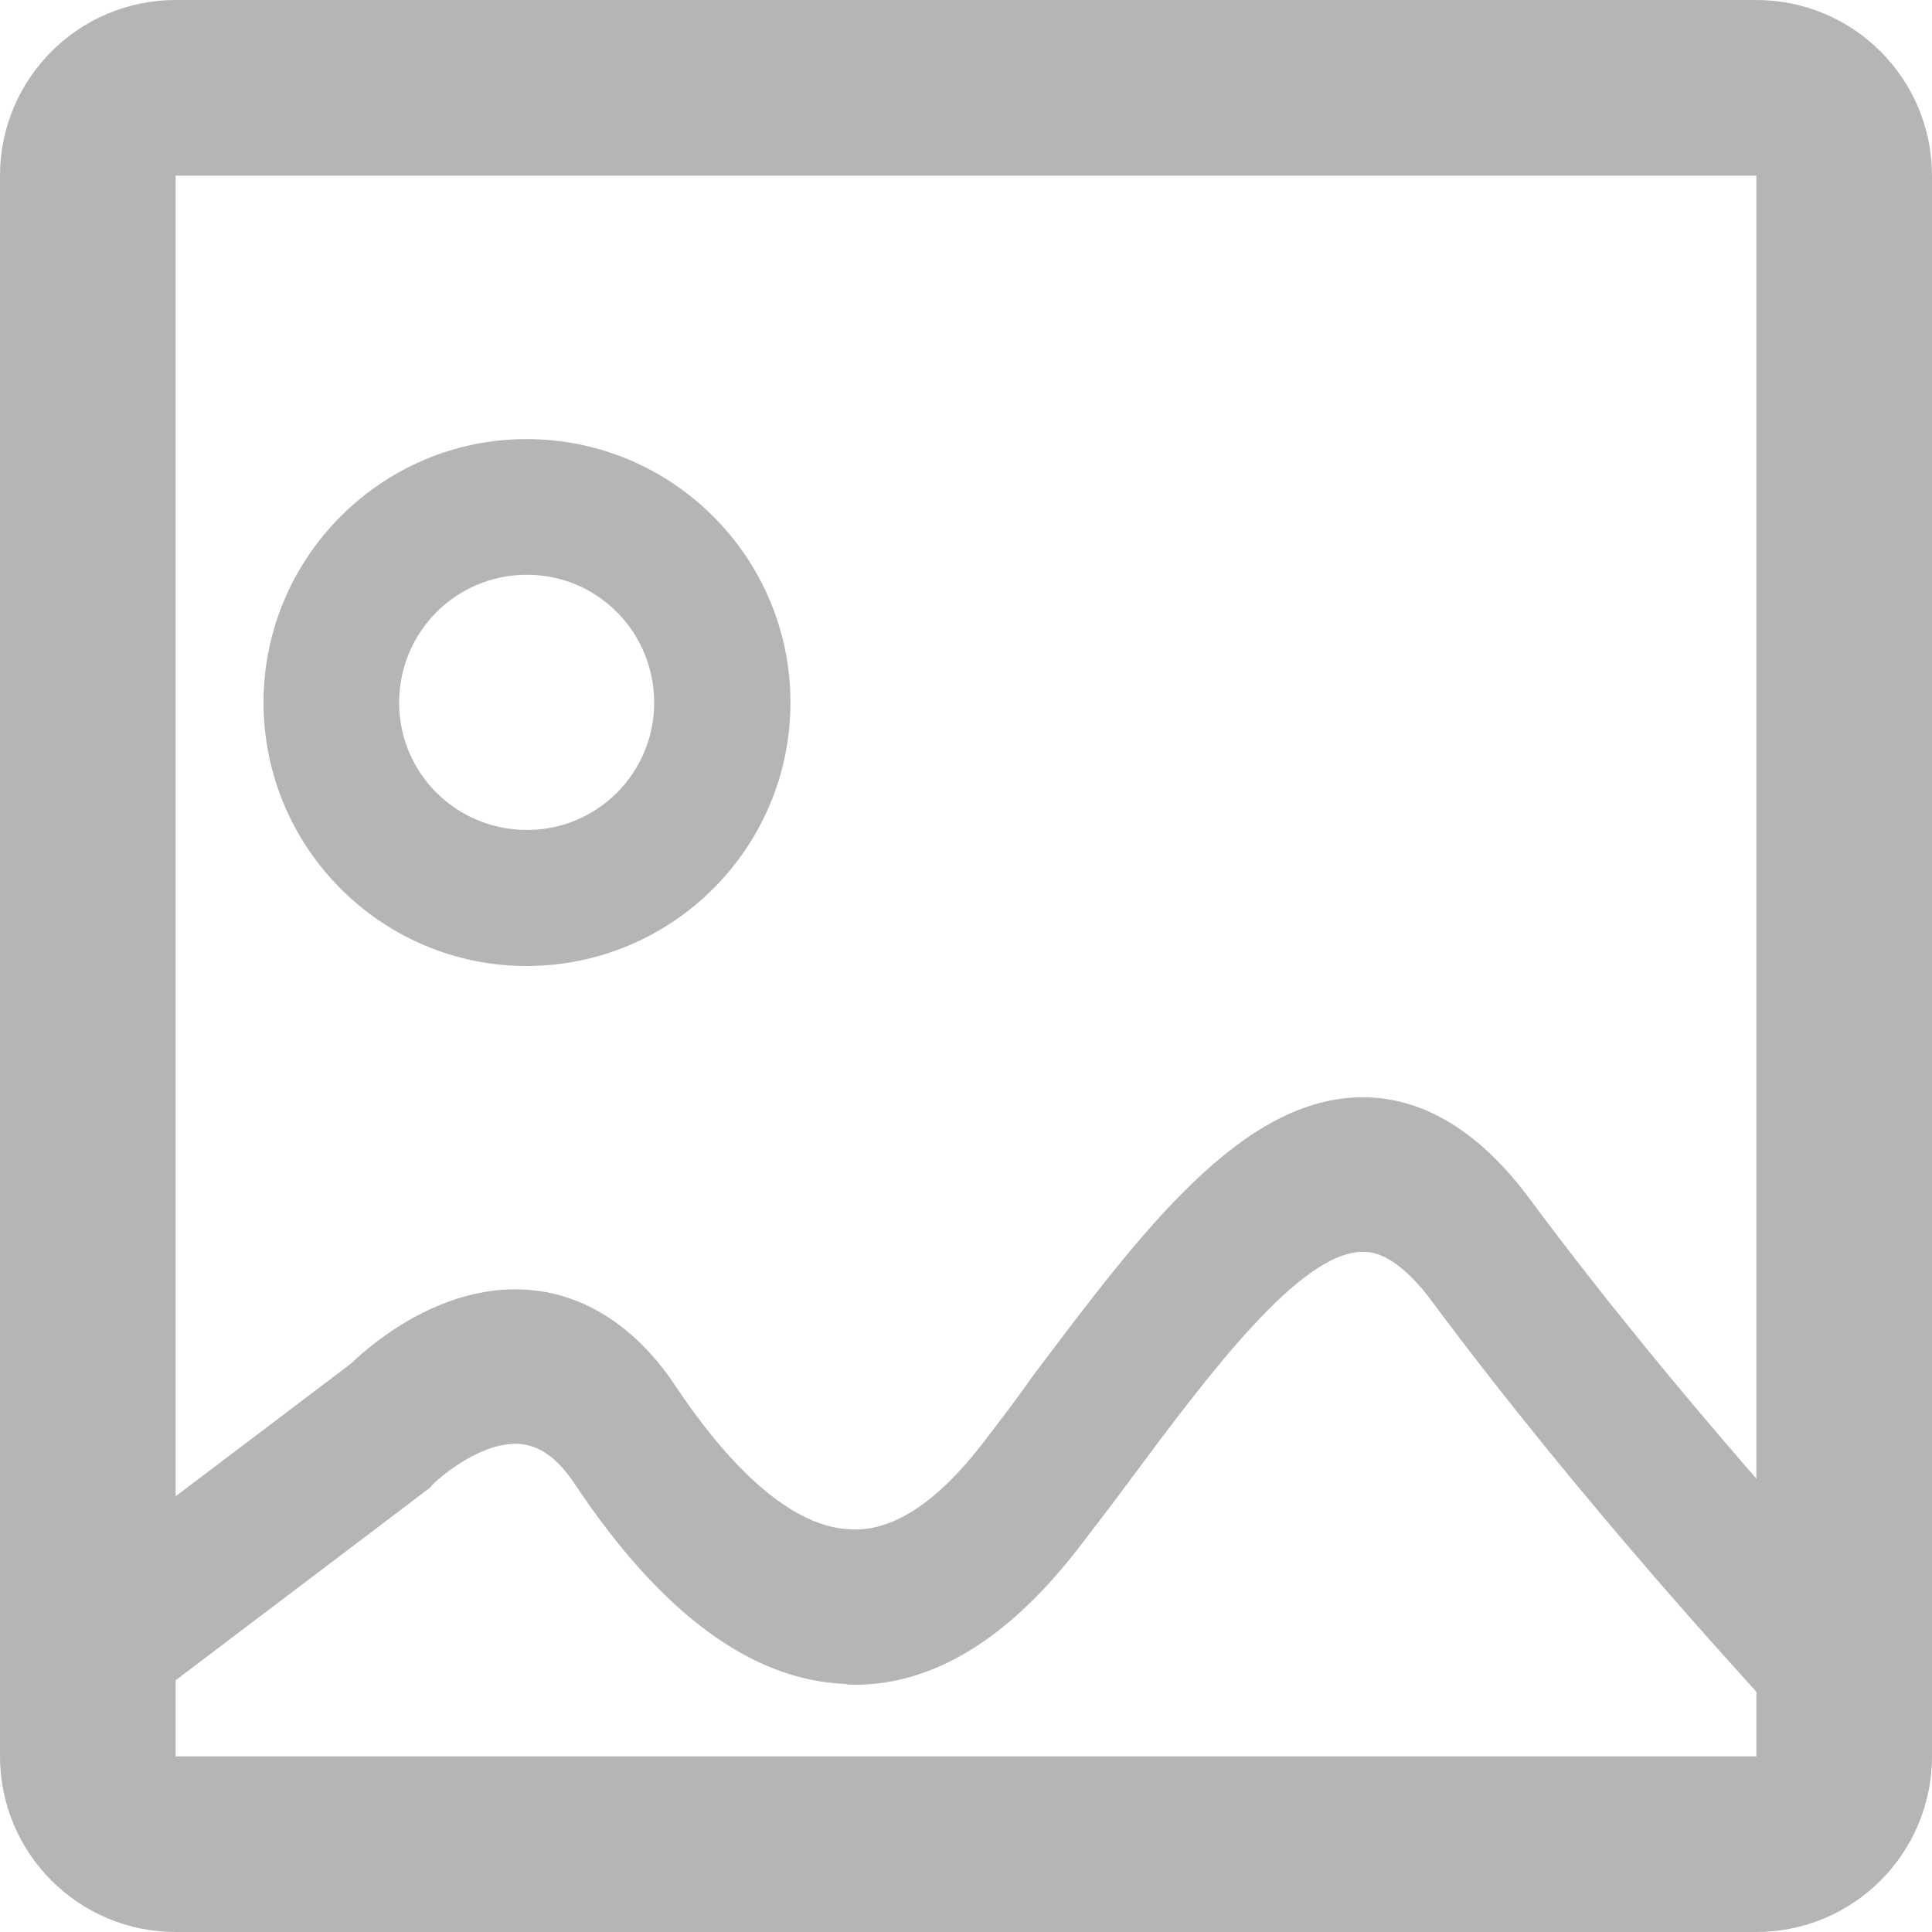 <?xml version="1.0" encoding="UTF-8"?>
<svg width="22px" height="22px" viewBox="0 0 22 22" version="1.1" xmlns="http://www.w3.org/2000/svg" xmlns:xlink="http://www.w3.org/1999/xlink">
    <title>NFT</title>
    <g id="page-1" stroke="none" stroke-width="1" fill="none" fill-rule="evenodd">
        <g id="NFT" transform="translate(1, 1)">
            <g id="group" transform="translate(0, 4)" fill="#B5B5B5">
                <path d="M20,12.955 C19.982,12.935 18.1,10.915 16.436,8.675 C15.864,7.895 15.218,7.495 14.518,7.495 L14.518,7.495 C13.136,7.495 11.991,9.035 10.764,10.665 C10.582,10.925 10.382,11.185 10.191,11.435 C9.673,12.105 9.164,12.445 8.682,12.415 C7.918,12.385 7.182,11.515 6.7,10.795 C6.273,10.145 5.709,9.765 5.091,9.695 C4.073,9.575 3.227,10.305 3,10.525 L0,12.795 L0.8,14.285 L3.891,11.945 L3.927,11.905 C4.036,11.795 4.518,11.395 4.945,11.445 C5.082,11.465 5.291,11.525 5.536,11.885 C6.518,13.365 7.555,14.135 8.627,14.175 C8.664,14.185 8.691,14.185 8.727,14.185 C9.636,14.185 10.491,13.655 11.291,12.615 C11.491,12.355 11.691,12.095 11.882,11.835 C12.782,10.625 13.809,9.255 14.518,9.255 L14.518,9.255 C14.609,9.255 14.891,9.255 15.318,9.835 C17.036,12.145 18.927,14.175 19,14.265 L20,12.955 Z" id="path-1"></path>
                <path d="M8.001,3 C8.001,1.345 6.655,0 4.996,0 C3.346,0 2.001,1.345 2.001,3 C2.001,4.655 3.346,6 4.996,6 C6.655,6 8.001,4.655 8.001,3 Z M3.545,3.003 C3.545,3.802 4.193,4.451 5.002,4.451 C5.802,4.451 6.449,3.802 6.449,3.003 C6.449,2.194 5.802,1.545 5.002,1.545 C4.193,1.545 3.545,2.194 3.545,3.003 Z" id="group-2"></path>
            </g>
            <path d="M1,0 L19,0 C19.552,-1.01453063e-16 20,0.448 20,1 L20,19 C20,19.552 19.552,20 19,20 L1,20 C0.448,20 6.76353751e-17,19.552 0,19 L0,1 C-6.76353751e-17,0.448 0.448,1.01453063e-16 1,0 Z" id="rectangle-2" stroke="#B5B5B5" stroke-width="2" stroke-dasharray="0"></path>
        </g>
    </g>
</svg>
